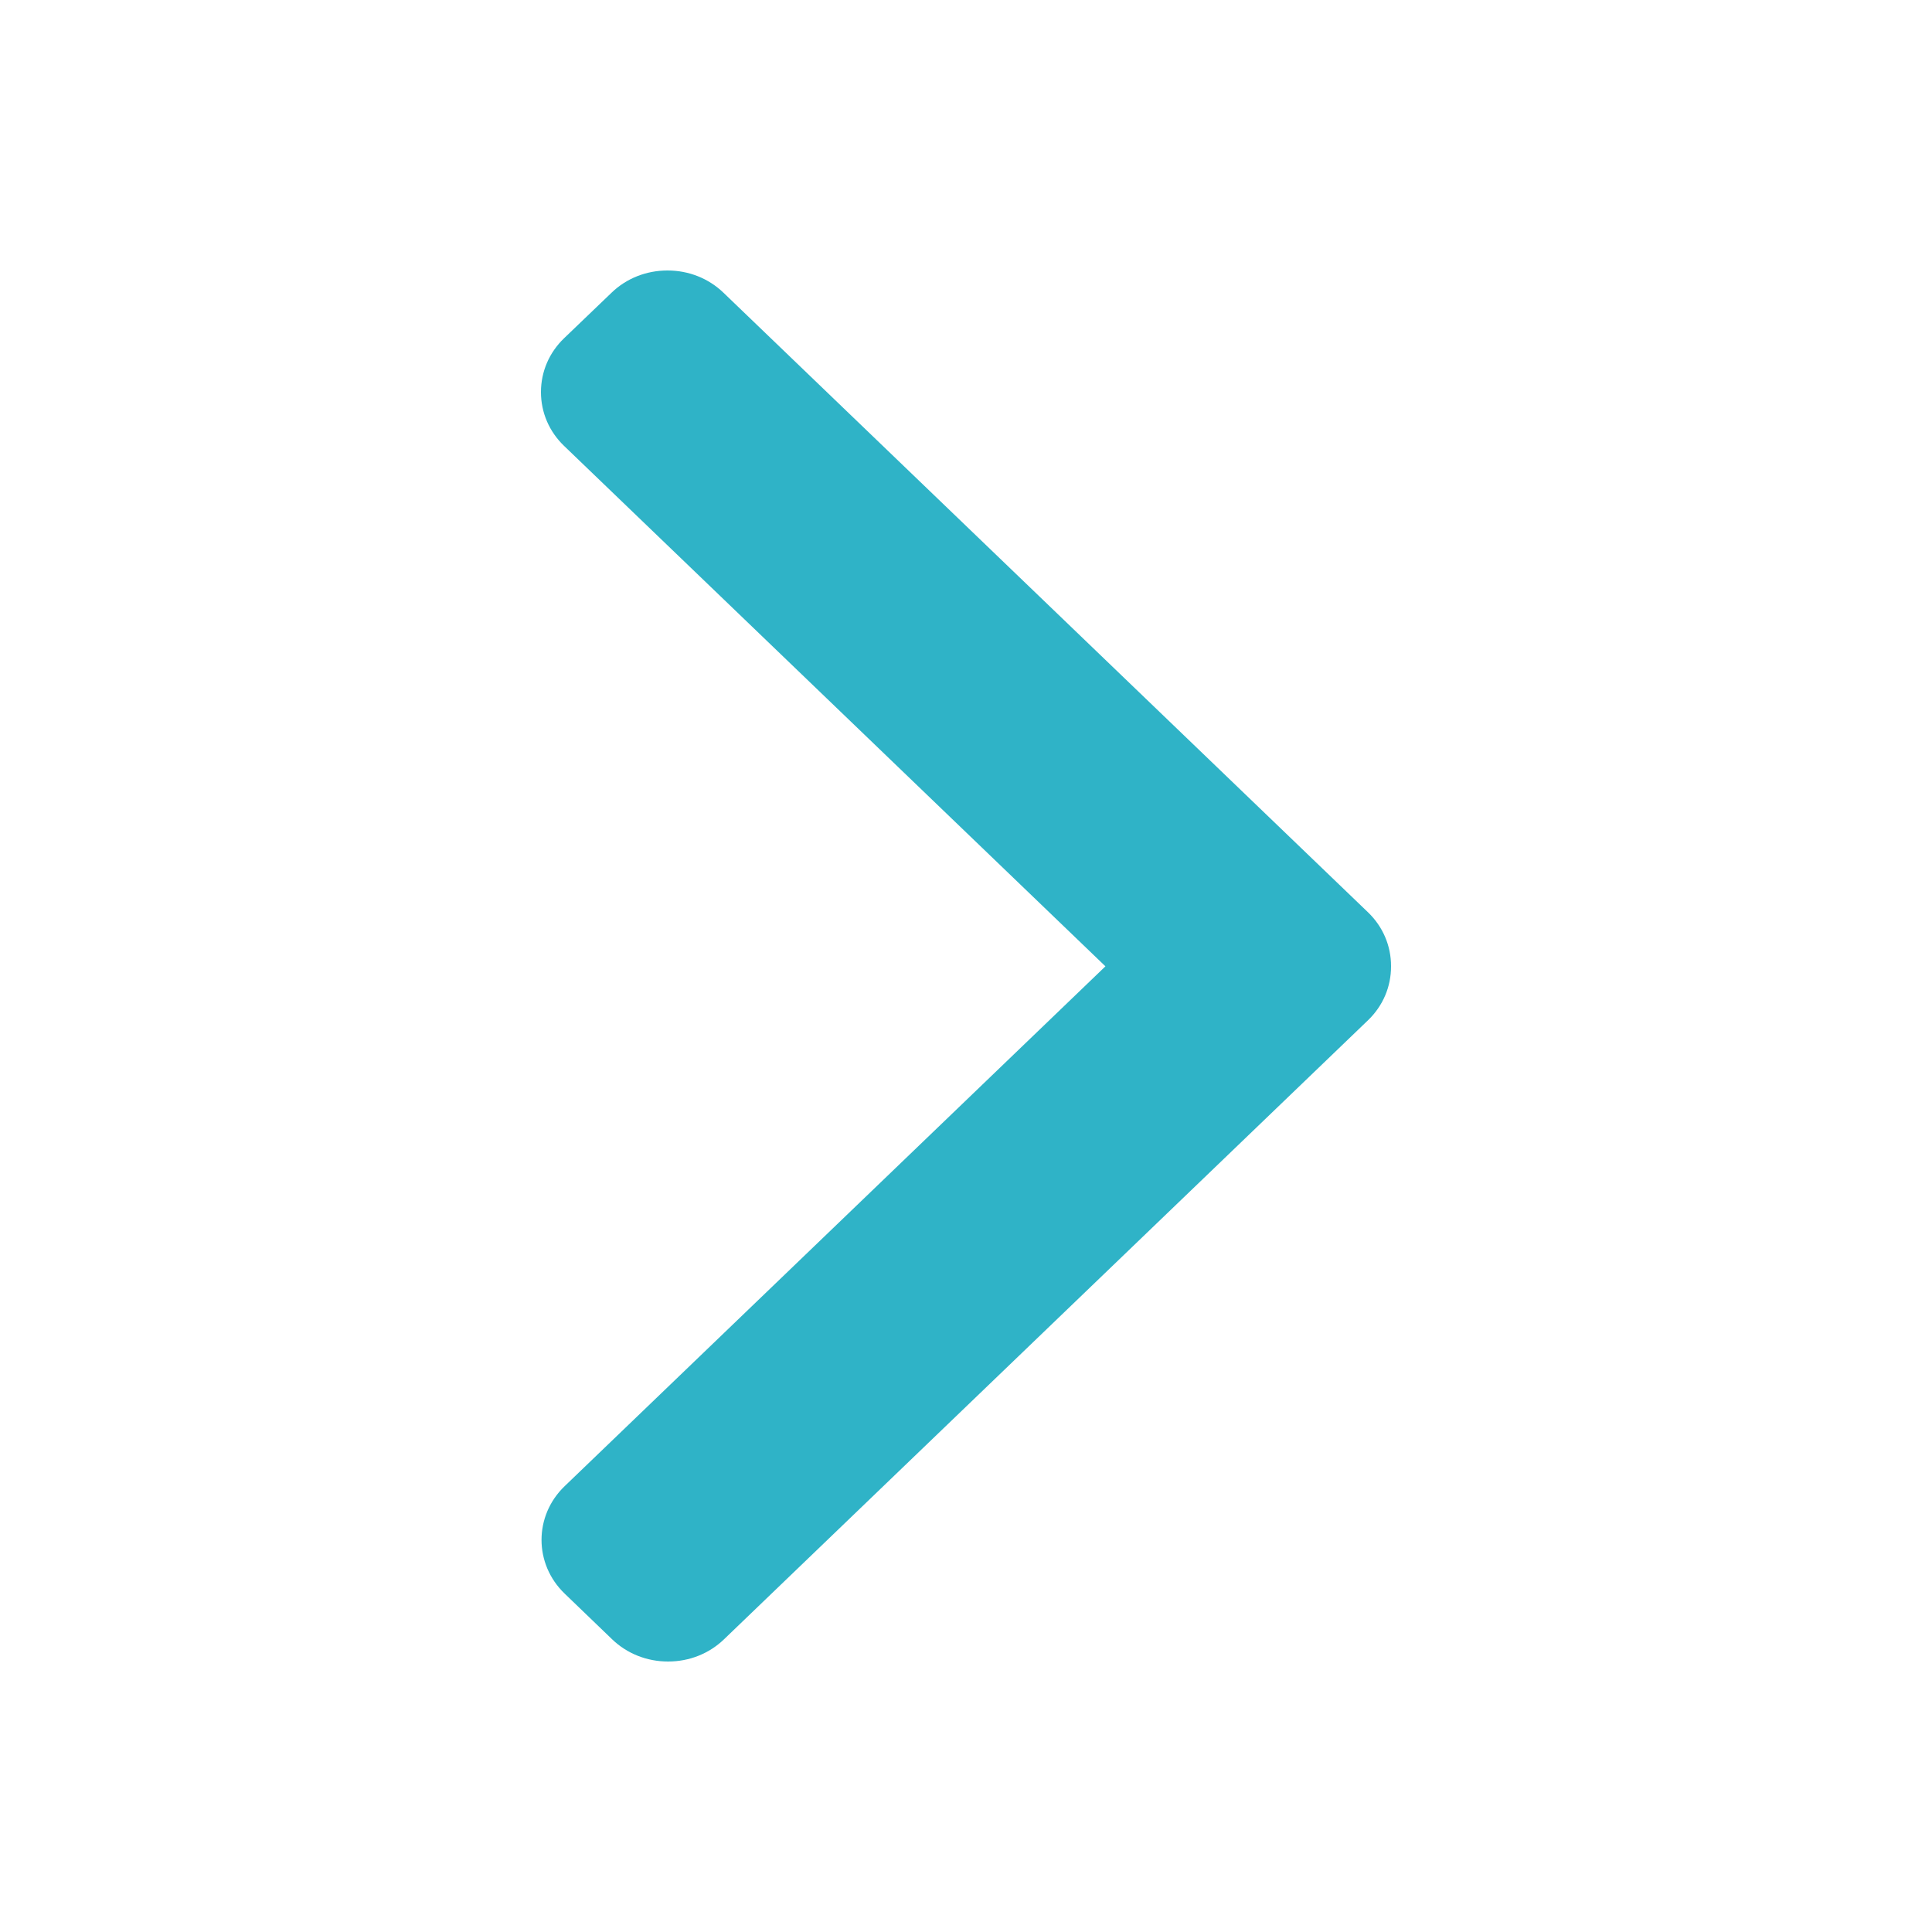 <svg width="24" height="24" viewBox="0 0 24 24" fill="none" xmlns="http://www.w3.org/2000/svg">
<path d="M13.732 12.004L7.007 5.539C6.822 5.361 6.72 5.124 6.72 4.871C6.72 4.617 6.822 4.38 7.007 4.202L7.597 3.636C7.781 3.458 8.029 3.36 8.292 3.36C8.555 3.36 8.802 3.458 8.987 3.636L16.994 11.333C17.179 11.511 17.281 11.75 17.28 12.003C17.281 12.258 17.179 12.496 16.994 12.674L8.994 20.364C8.809 20.542 8.563 20.64 8.299 20.64C8.036 20.64 7.789 20.542 7.604 20.364L7.015 19.797C6.631 19.429 6.631 18.829 7.015 18.461L13.732 12.004Z" fill="#2FB3C7"/>
</svg>
